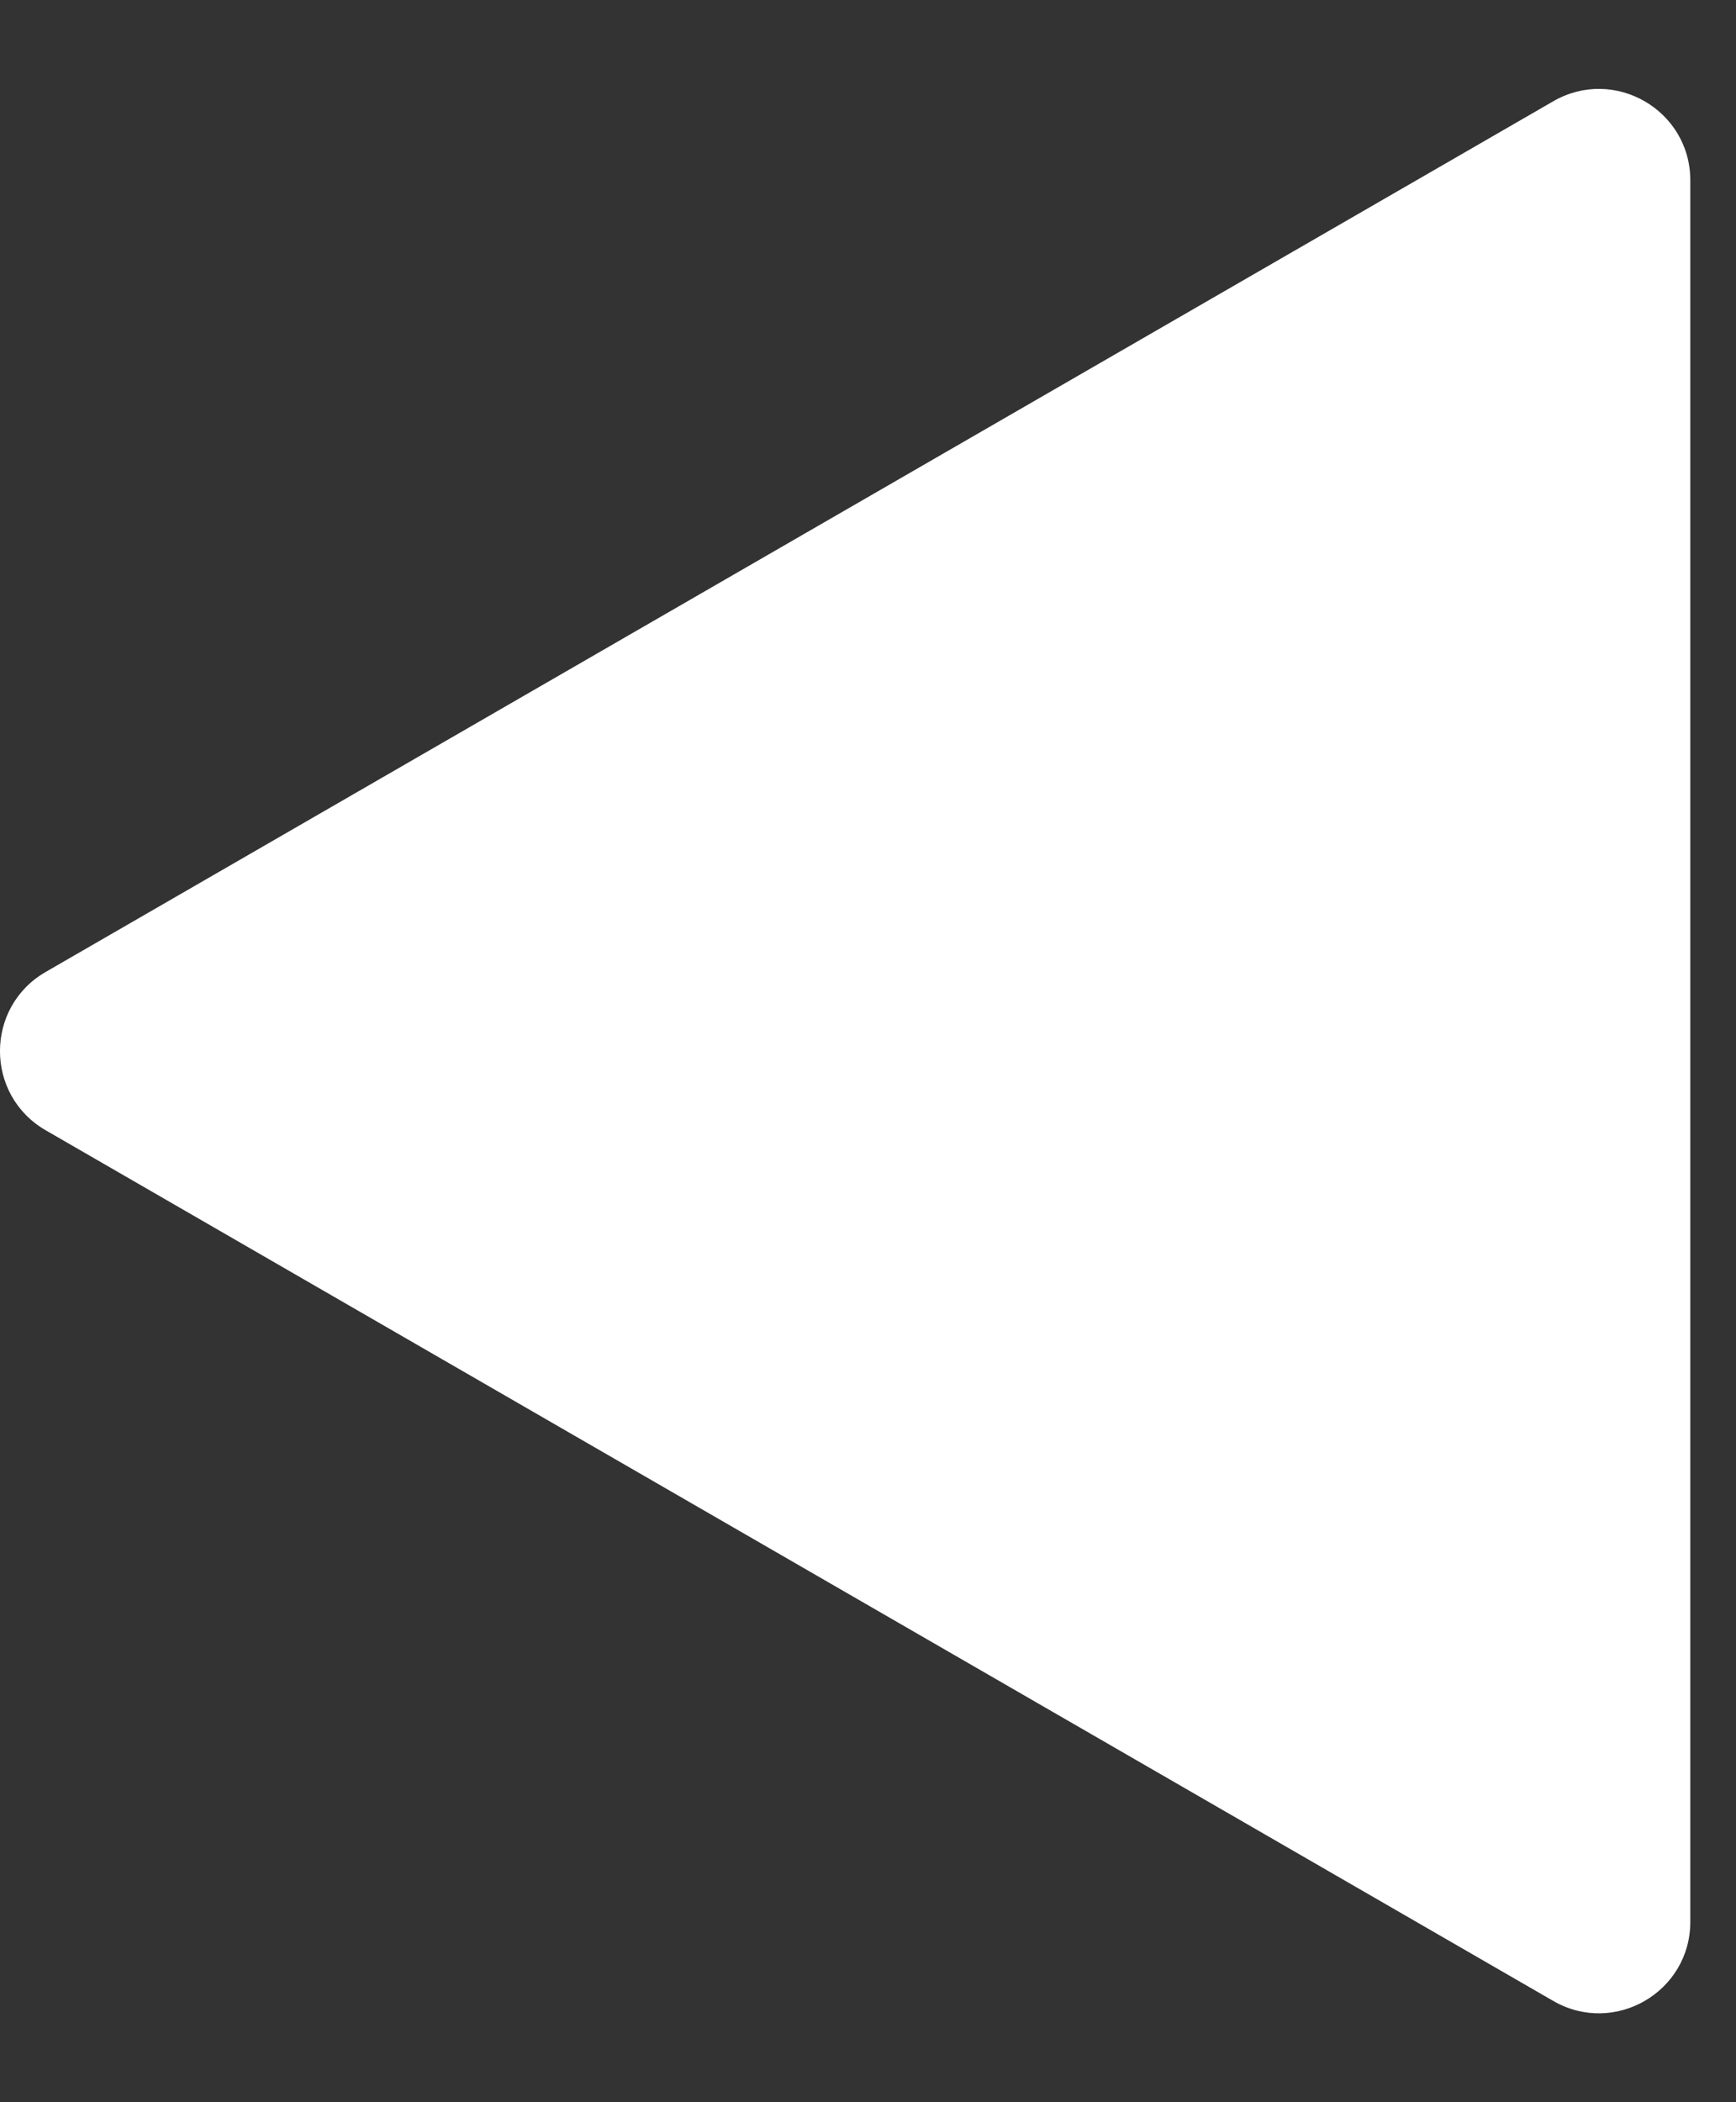 <svg width="19" height="23" viewBox="0 0 19 23" fill="#ffffff" xmlns="http://www.w3.org/2000/svg">
  <rect x="0" y="0" width="19" height="23" fill="#333333" stroke="none"/>
  <path d="M0.5 12.366C-0.167 11.981 -0.167 11.019 0.5 10.634L17 1.108C17.667 0.723 18.5 1.204 18.5 1.974V21.026C18.5 21.796 17.667 22.277 17 21.892L0.5 12.366Z" />
</svg>
  